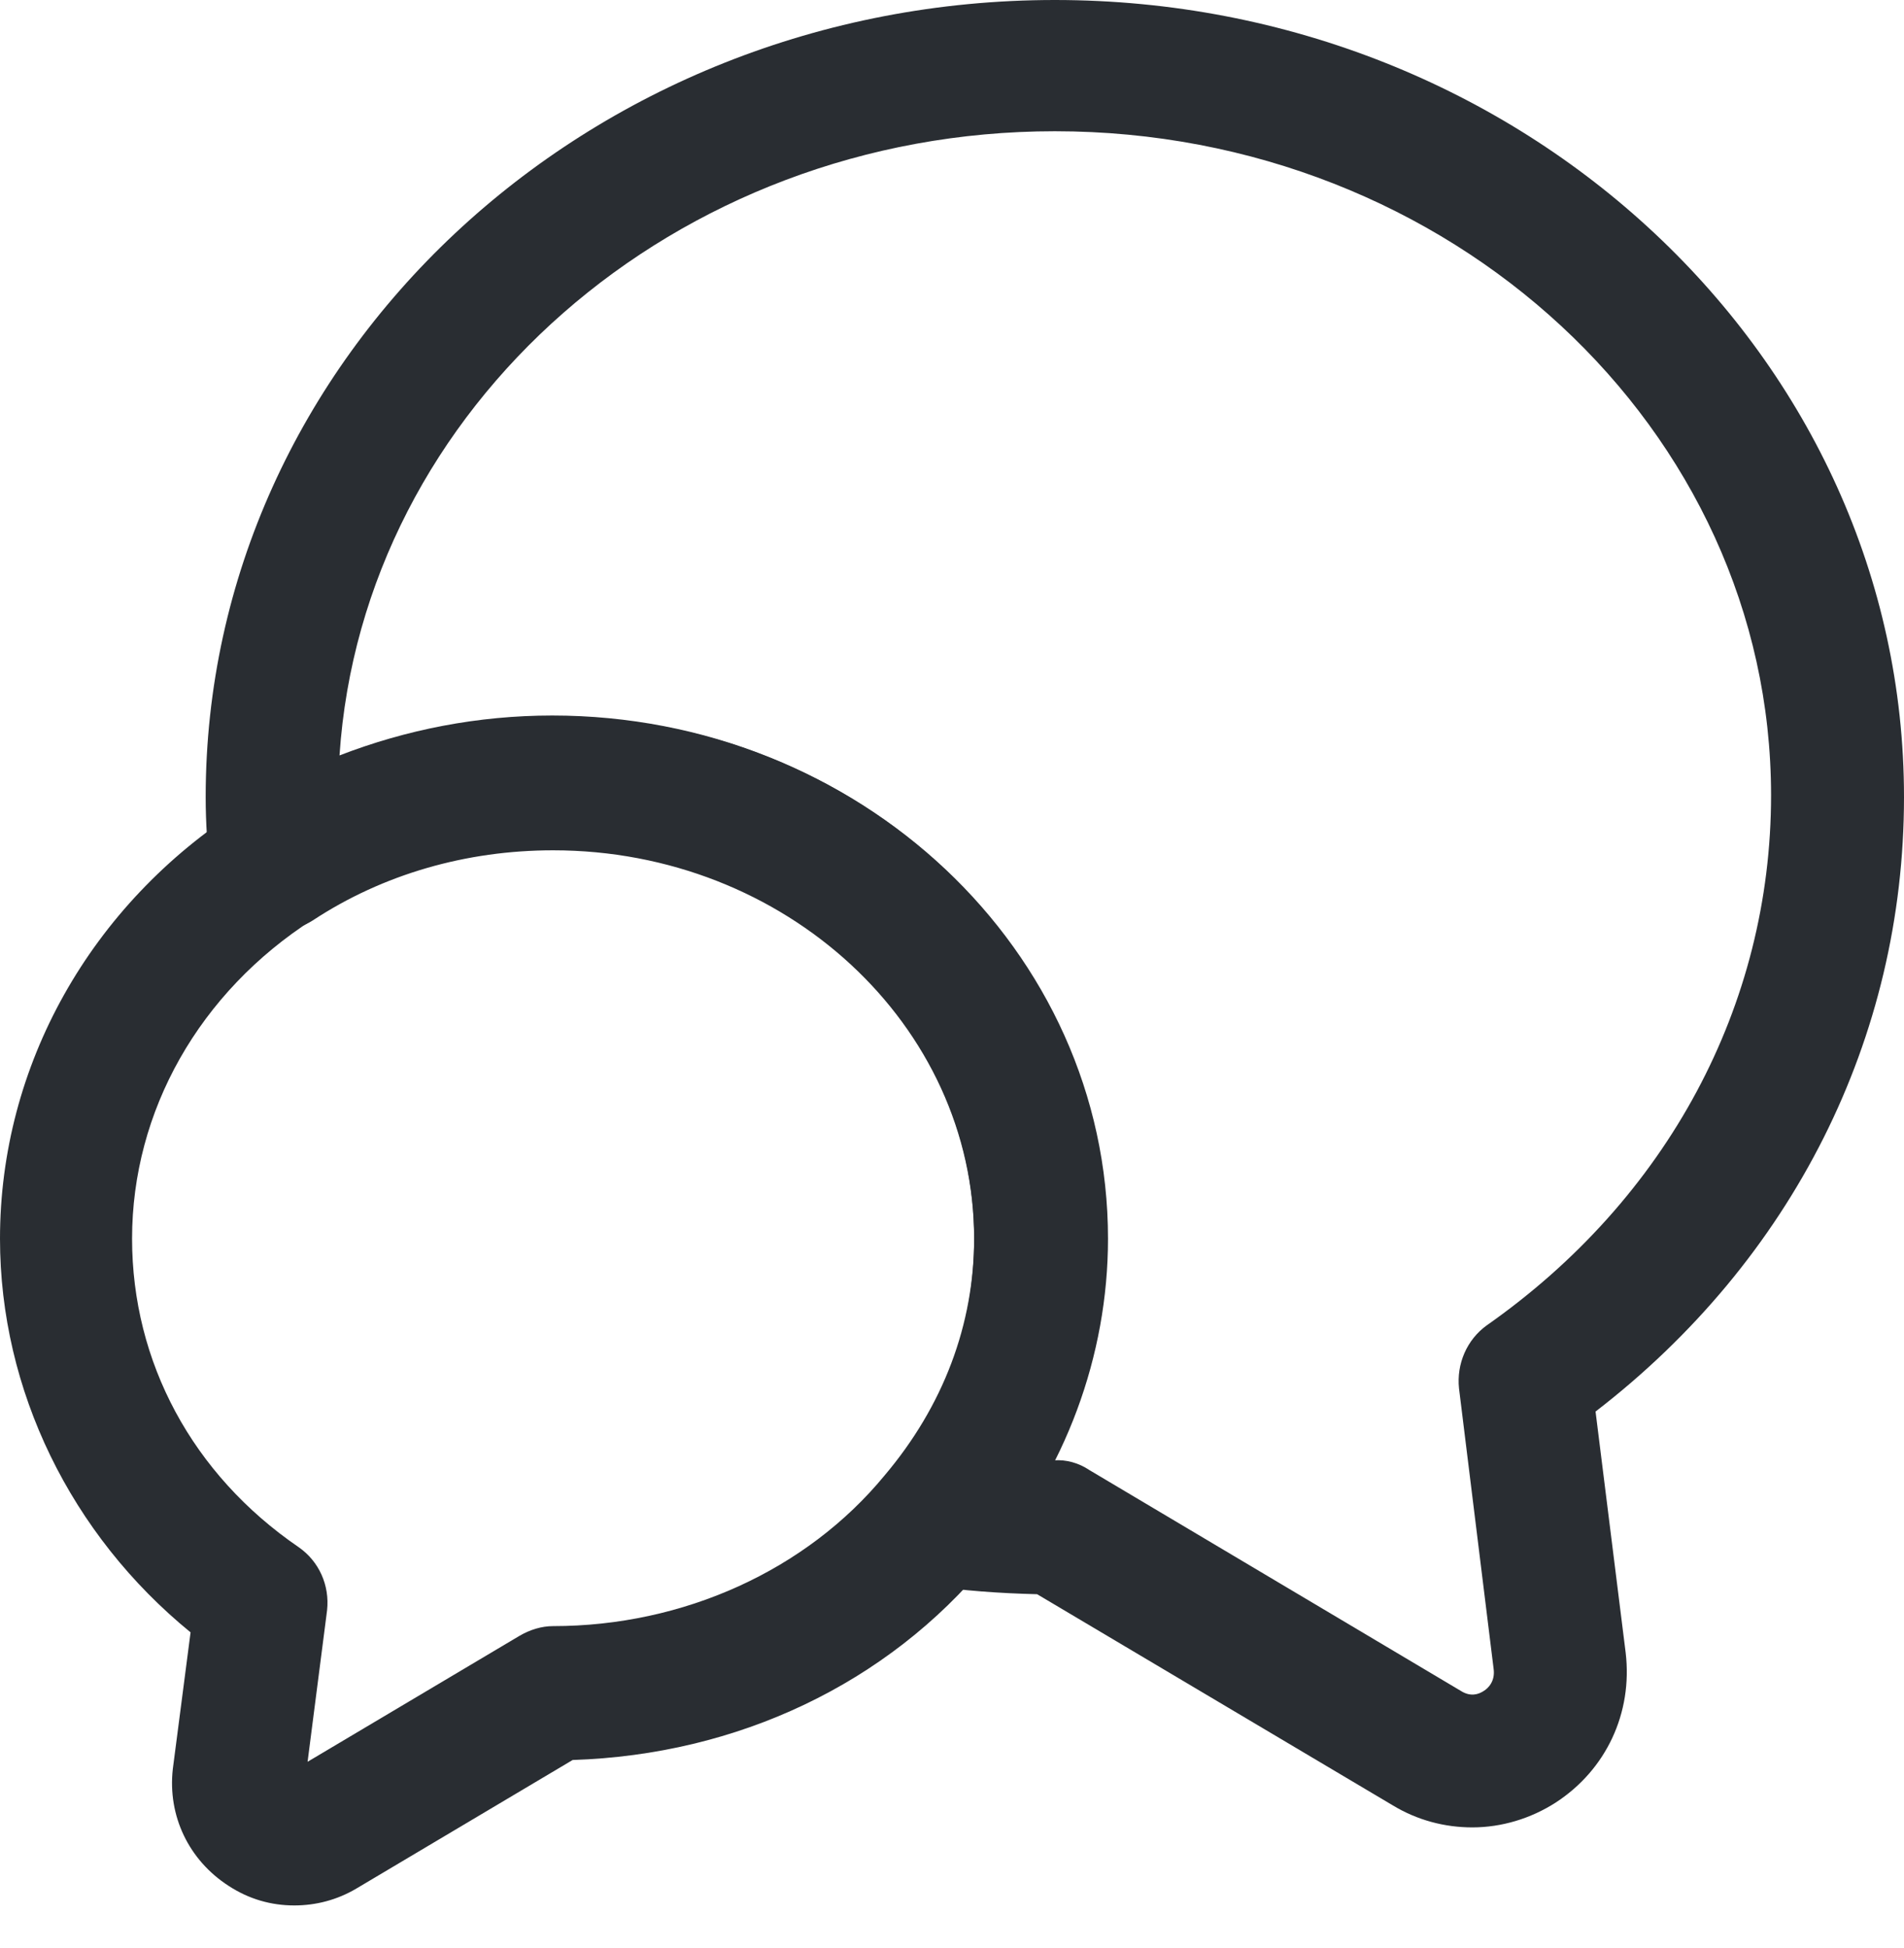 <svg width="44" height="45" viewBox="0 0 44 45" fill="none" xmlns="http://www.w3.org/2000/svg">
<path d="M34.024 42.217C33.389 42.217 32.754 42.053 32.181 41.705L23.967 36.83C23.107 36.809 22.246 36.748 21.427 36.625C20.874 36.543 20.403 36.174 20.198 35.642C19.993 35.109 20.095 34.536 20.464 34.105C21.816 32.528 22.512 30.644 22.512 28.636C22.512 23.679 18.149 19.644 12.783 19.644C10.775 19.644 8.85 20.197 7.231 21.262C6.781 21.549 6.228 21.59 5.736 21.365C5.265 21.139 4.917 20.689 4.855 20.156C4.794 19.582 4.753 19.009 4.753 18.415C4.753 8.255 13.561 0 24.377 0C35.192 0 44 8.255 44 18.415C44 23.987 41.419 29.107 36.872 32.61L37.568 38.182C37.732 39.575 37.117 40.886 35.95 41.644C35.376 42.013 34.7 42.217 34.024 42.217ZM24.356 33.737C24.643 33.716 24.93 33.798 25.175 33.962L33.758 39.063C33.983 39.206 34.168 39.145 34.291 39.063C34.393 39.001 34.557 38.837 34.516 38.551L33.717 32.078C33.656 31.504 33.901 30.951 34.352 30.623C38.531 27.694 40.928 23.229 40.928 18.374C40.928 9.914 33.512 3.032 24.377 3.032C15.589 3.032 8.379 9.423 7.846 17.452C9.382 16.858 11.041 16.53 12.762 16.53C19.829 16.53 25.565 21.938 25.565 28.595C25.585 30.398 25.155 32.139 24.356 33.737Z" fill="#292D32"/>
<path d="M6.801 44.02C6.268 44.02 5.756 43.876 5.285 43.569C4.363 42.975 3.871 41.951 3.994 40.865L4.404 37.711C1.639 35.457 0 32.118 0 28.616C0 24.621 2.089 20.893 5.592 18.66C7.702 17.288 10.201 16.551 12.802 16.551C19.869 16.551 25.605 21.958 25.605 28.616C25.605 31.32 24.622 33.983 22.819 36.092C20.504 38.899 17.043 40.537 13.233 40.66L8.235 43.63C7.784 43.897 7.292 44.02 6.801 44.02ZM12.782 19.623C10.774 19.623 8.849 20.176 7.231 21.241C4.609 22.921 3.052 25.666 3.052 28.616C3.052 31.463 4.445 34.064 6.903 35.744C7.374 36.072 7.62 36.625 7.559 37.198L7.108 40.701L12.004 37.792C12.249 37.649 12.516 37.567 12.782 37.567C15.793 37.567 18.64 36.277 20.443 34.085C21.795 32.487 22.512 30.603 22.512 28.595C22.512 23.659 18.149 19.623 12.782 19.623Z" fill="#292D32"/>
</svg>
